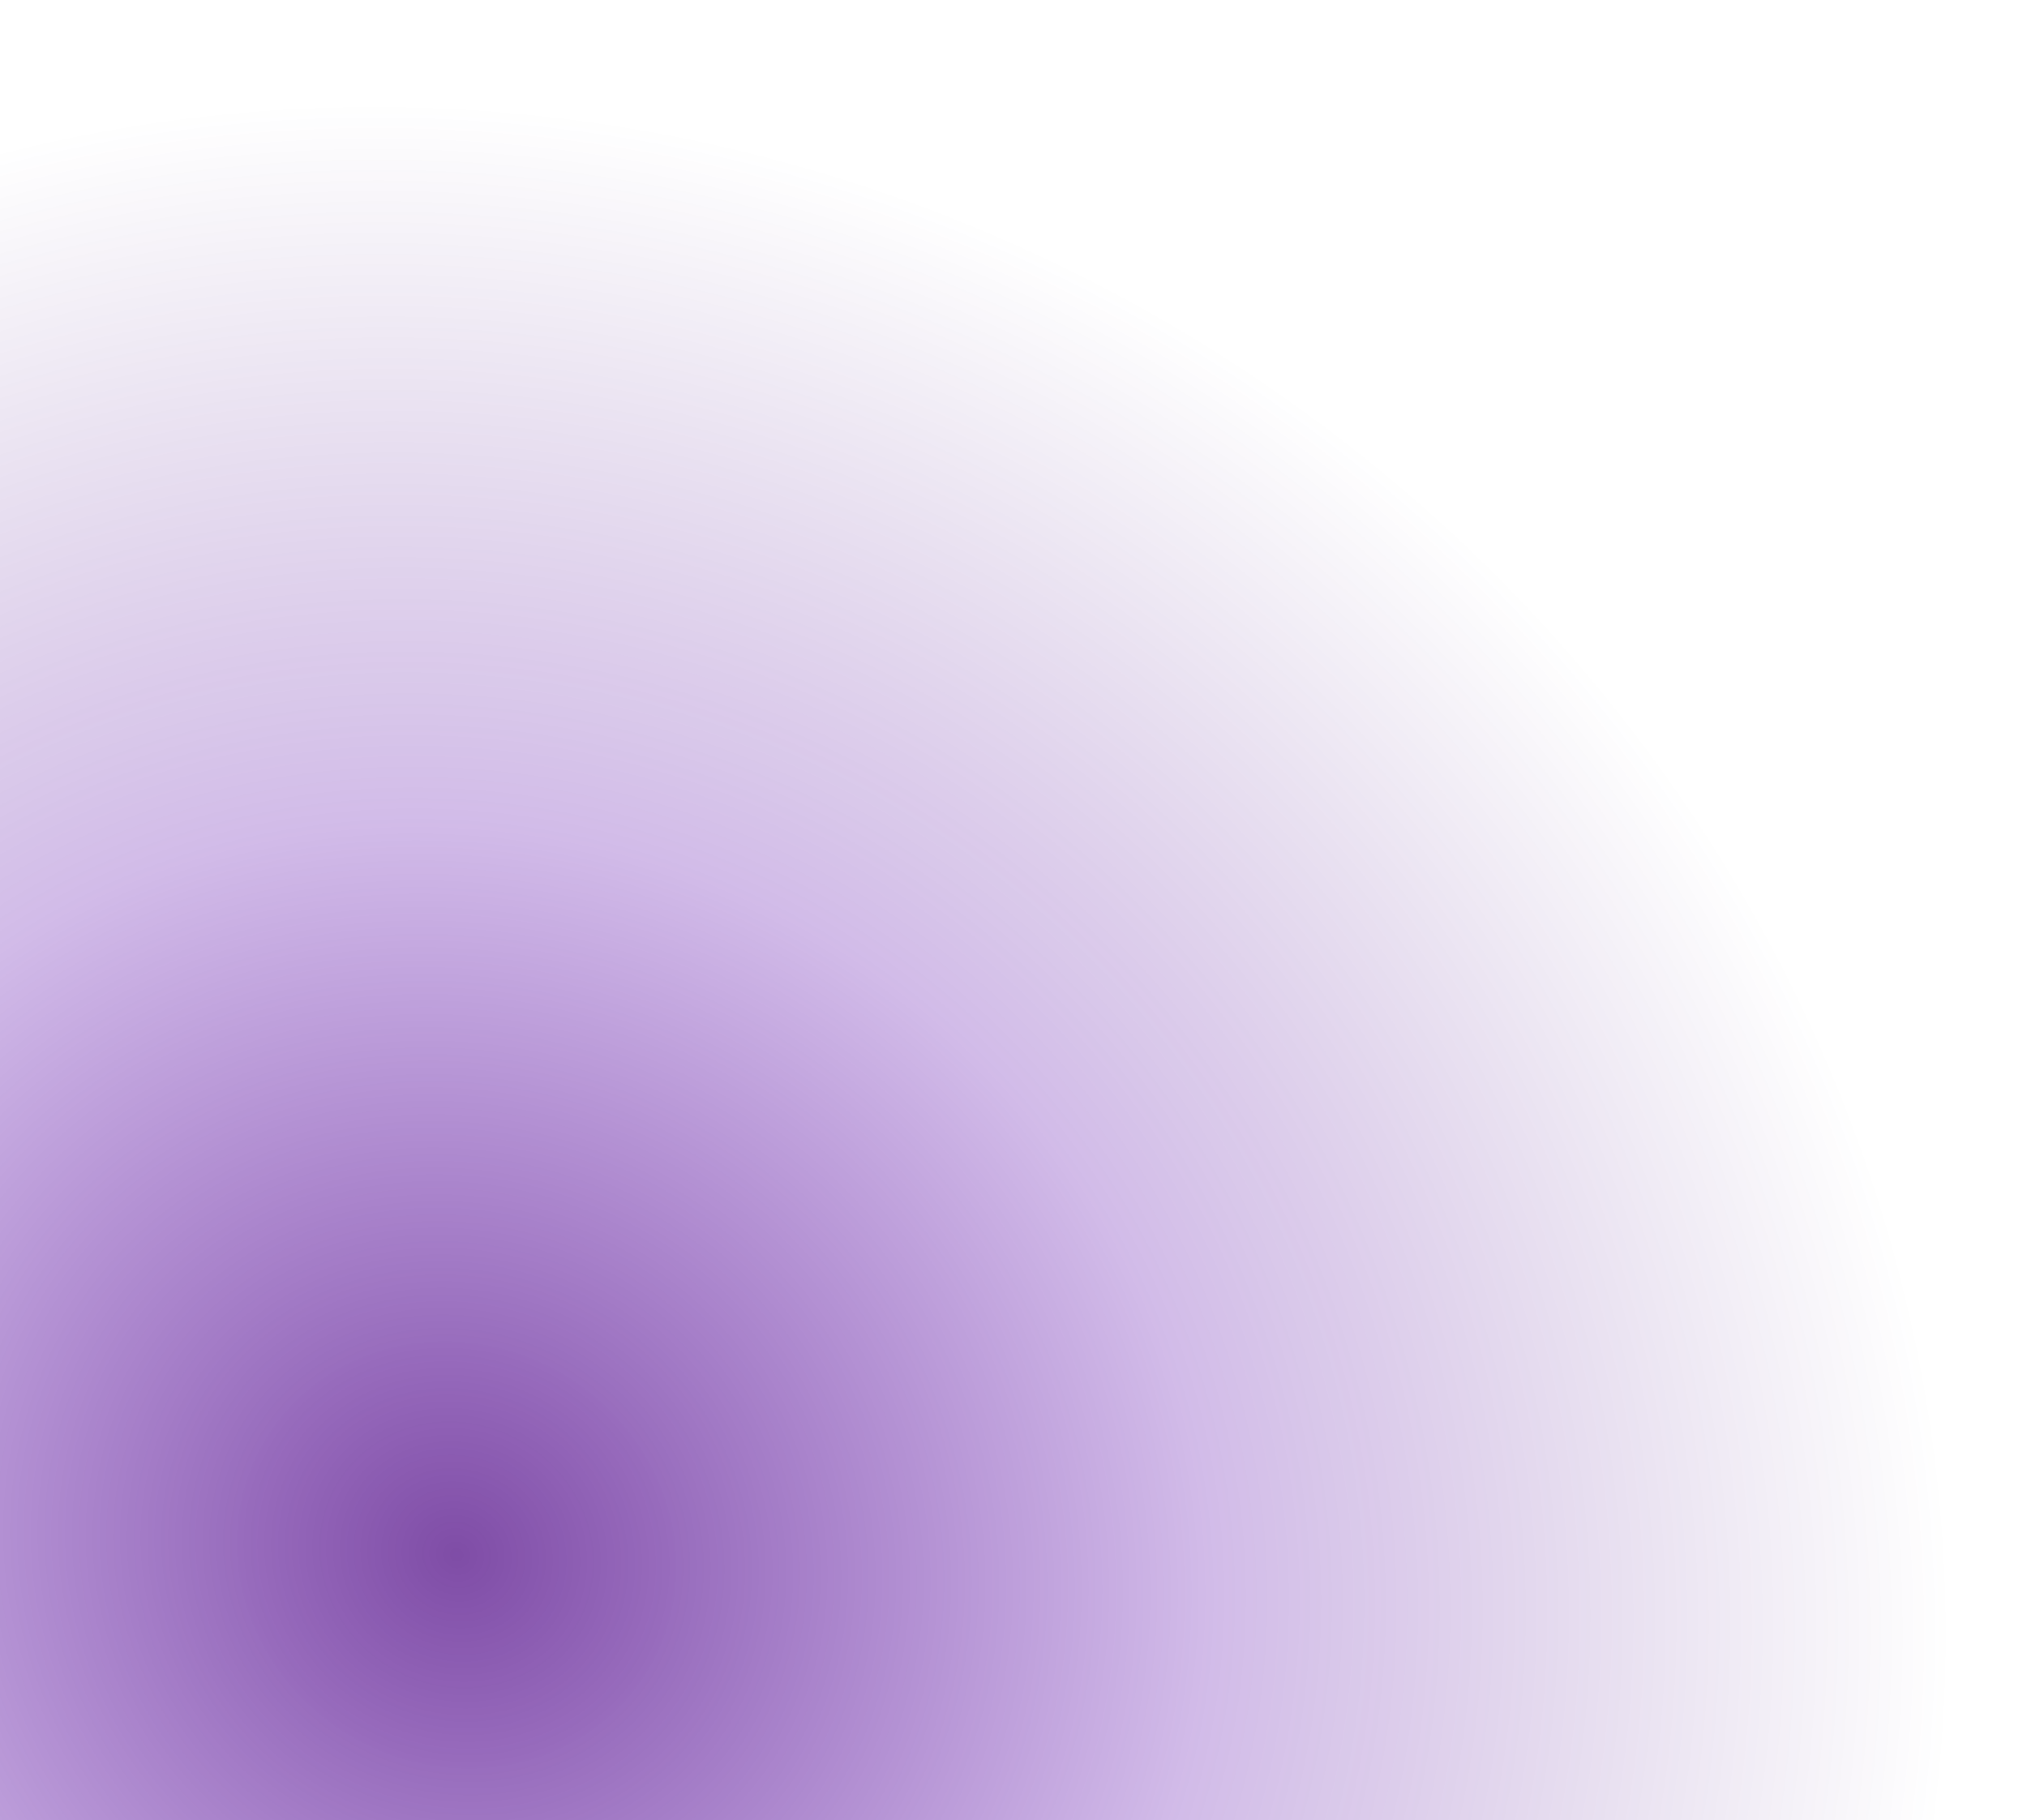 <svg width="353" height="317" viewBox="0 0 353 317" fill="none" xmlns="http://www.w3.org/2000/svg">
<path d="M350.973 317L0 317V9.453C23.052 3.286 47.269 0 72.248 0C227.303 0 353 126.631 353 282.838C353 294.4 352.311 305.801 350.973 317Z" fill="url(#paint0_radial_5370_31318)"/>
<defs>
<radialGradient id="paint0_radial_5370_31318" cx="0" cy="0" r="1" gradientUnits="userSpaceOnUse" gradientTransform="translate(79.698 270.875) rotate(-53.14) scale(248.815 260.422)">
<stop stop-color="#480080" stop-opacity="0.7"/>
<stop offset="0.504" stop-color="#5703AB" stop-opacity="0.27"/>
<stop offset="1" stop-color="#36006C" stop-opacity="0"/>
</radialGradient>
</defs>
</svg>
